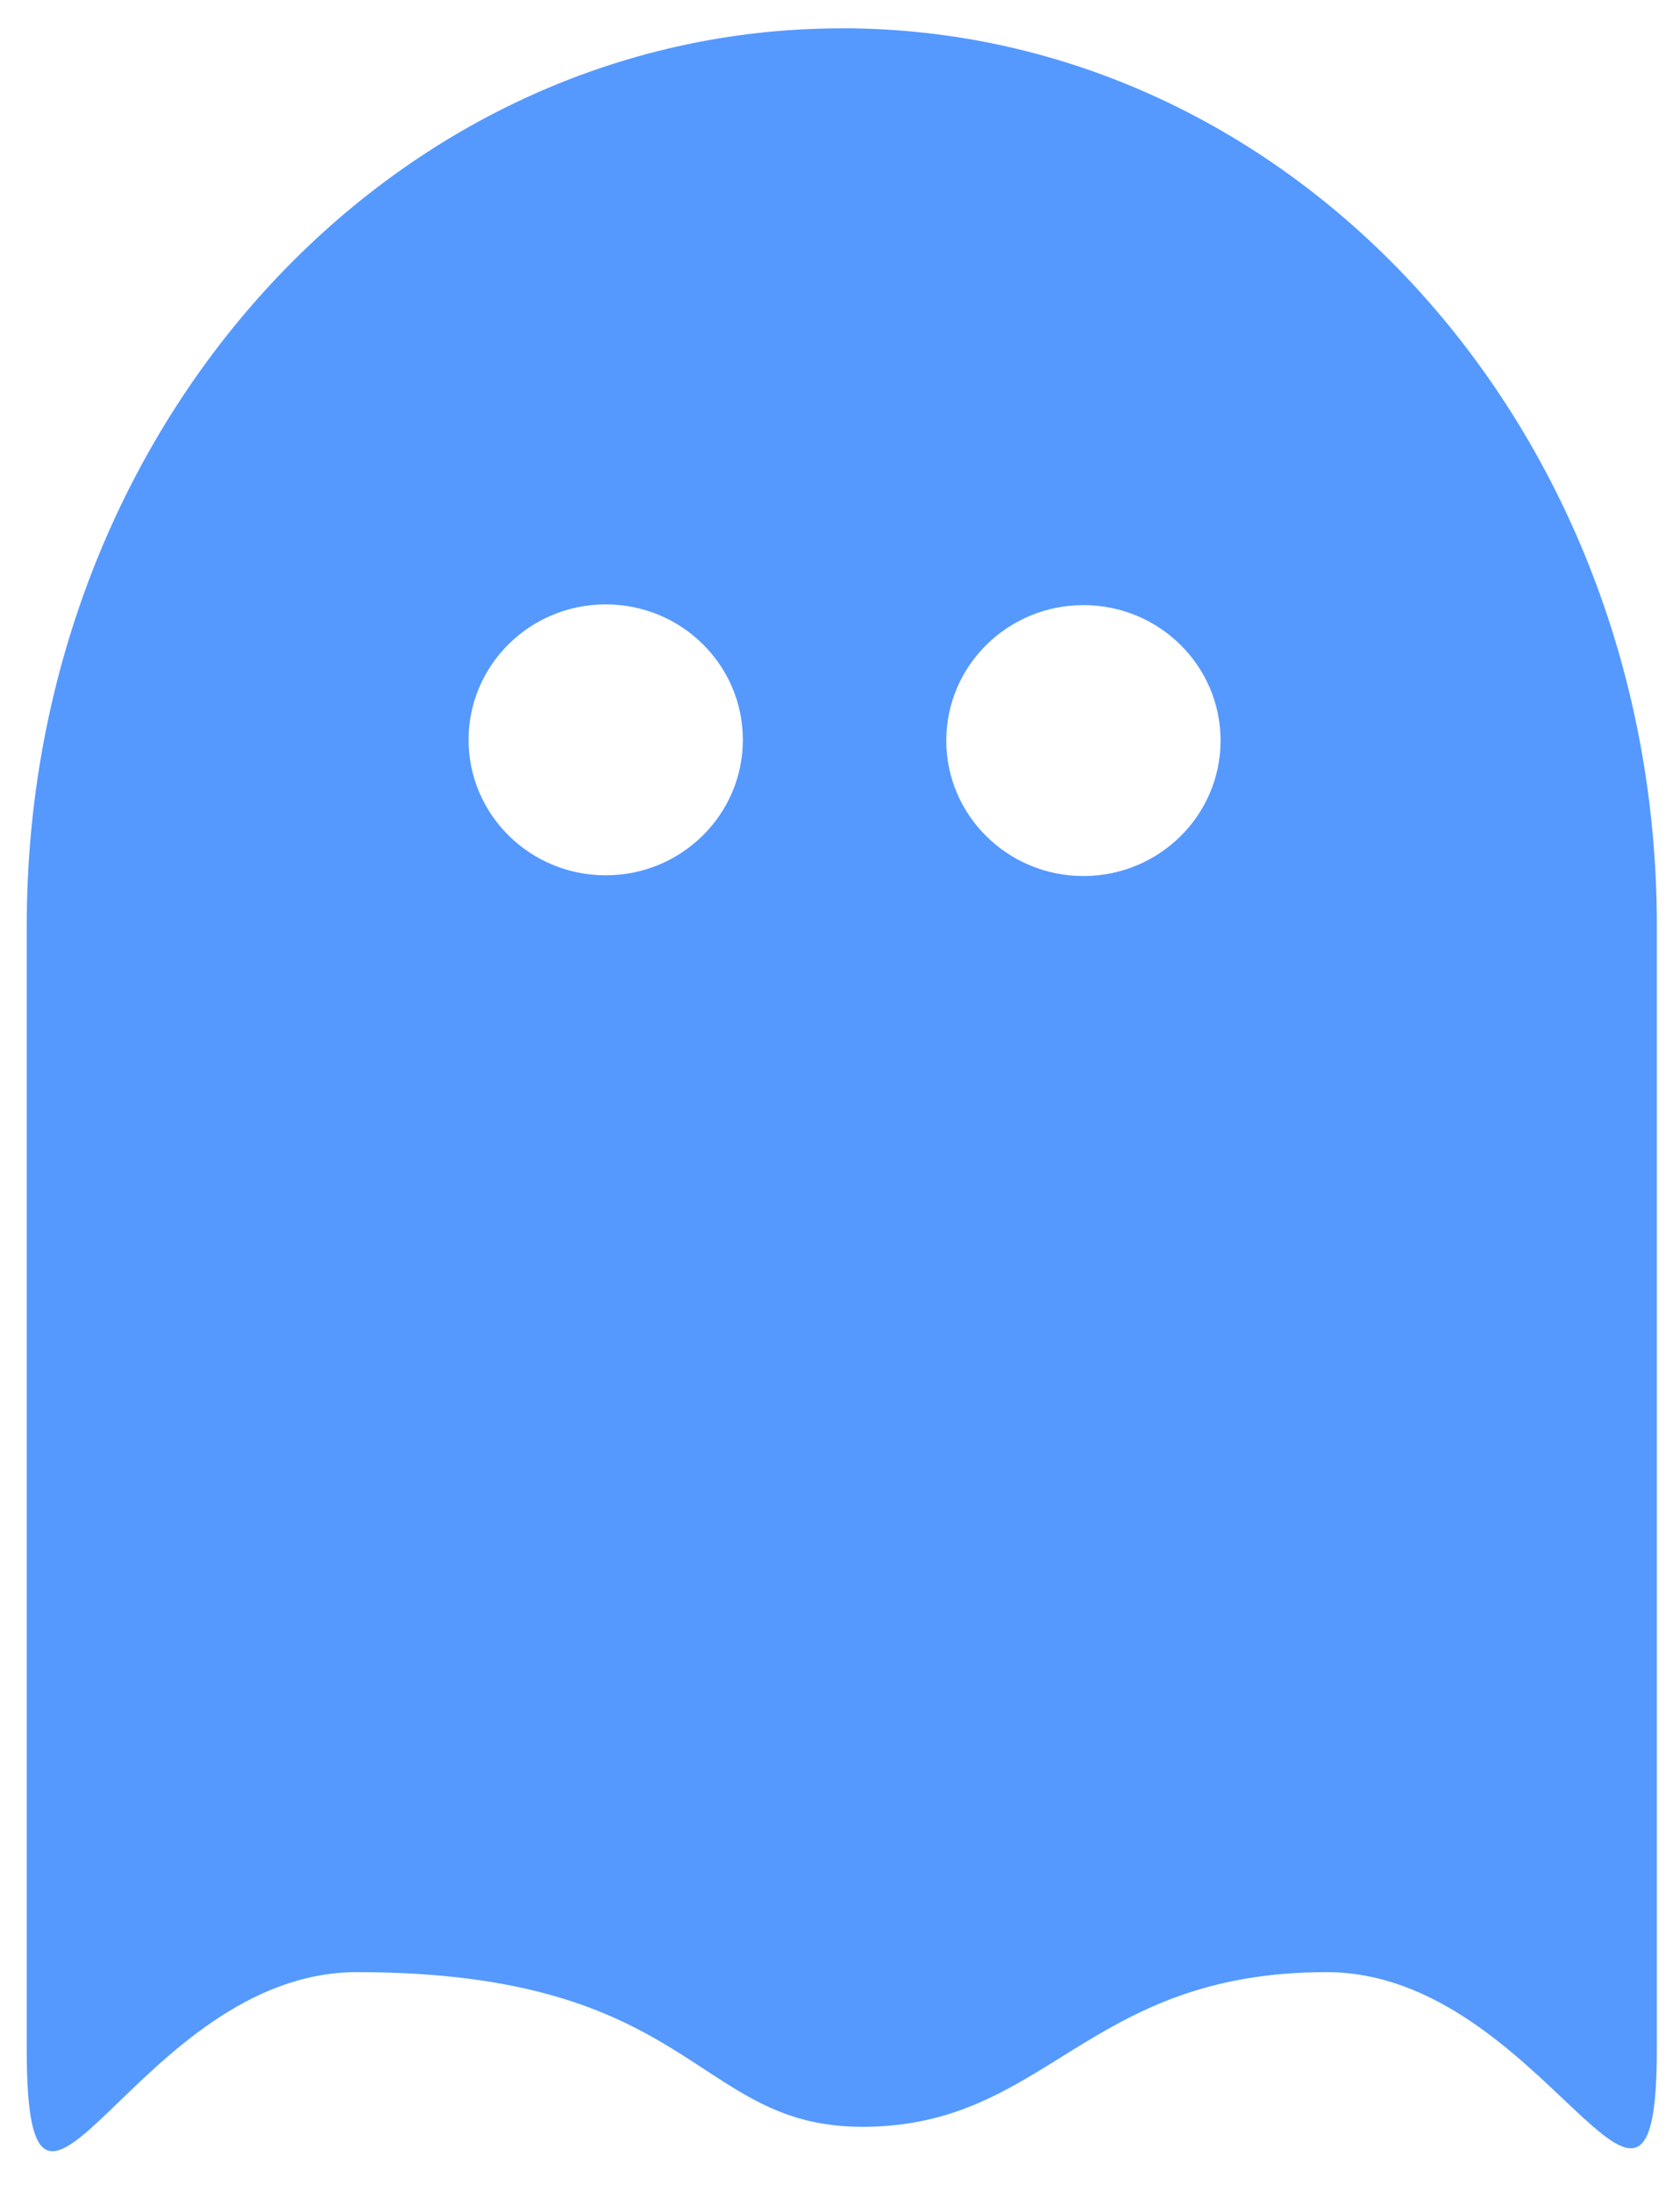 <?xml version="1.0" encoding="UTF-8" standalone="no"?>
<svg
   xmlns:dc="http://purl.org/dc/elements/1.1/"
   xmlns:cc="http://creativecommons.org/ns#"
   xmlns:rdf="http://www.w3.org/1999/02/22-rdf-syntax-ns#"
   xmlns:svg="http://www.w3.org/2000/svg"
   xmlns="http://www.w3.org/2000/svg"
   xmlns:sodipodi="http://sodipodi.sourceforge.net/DTD/sodipodi-0.dtd"
   xmlns:inkscape="http://www.inkscape.org/namespaces/inkscape"
   width="23mm"
   height="30mm"
   viewBox="0 0 23 30"
   version="1.1"
   id="svg8"
   inkscape:version="1.0.2-2 (e86c870879, 2021-01-15)"
   sodipodi:docname="ghost.svg">
  <defs
     id="defs2" />
  <sodipodi:namedview
     id="base"
     pagecolor="#ffffff"
     bordercolor="#666666"
     borderopacity="1.0"
     inkscape:pageopacity="0.0"
     inkscape:pageshadow="2"
     inkscape:zoom="5.6568543"
     inkscape:cx="49.402045"
     inkscape:cy="59.471375"
     inkscape:document-units="mm"
     inkscape:current-layer="layer1"
     inkscape:document-rotation="0"
     showgrid="false"
     inkscape:window-width="1465"
     inkscape:window-height="1040"
     inkscape:window-x="2128"
     inkscape:window-y="0"
     inkscape:window-maximized="0" />
  <g
     inkscape:label="Warstwa 1"
     inkscape:groupmode="layer"
     id="layer1">
    <path
       id="rect833"
       style="fill:#5599ff;fill-opacity:1;stroke:#000000;stroke-width:0;stroke-opacity:0.676"
       d="M 11.525,0.388 C 5.343,0.388 0.366,5.864 0.366,12.667 v 4.024 11.359 c 0,3.664 1.505,-1.058 4.521,-1.058 4.647,0 4.601,2.117 6.918,2.117 2.546,0 3.047,-2.117 6.357,-2.117 2.982,0 4.521,4.63 4.521,1.058 V 16.691 12.667 c 0,-6.803 -4.977,-12.28 -11.158,-12.28 z M 8.293,8.272 c 1.037,8.9e-5 1.877,0.83 1.877,1.854 -1.7e-5,1.024 -0.841,1.854 -1.877,1.854 -1.037,1.93e-4 -1.878,-0.83 -1.878,-1.854 1.8e-5,-1.024 0.841,-1.854 1.878,-1.854 z m 6.54,0.01 c 1.037,8.9e-5 1.877,0.83 1.877,1.854 -1.7e-5,1.024 -0.841,1.854 -1.877,1.854 -1.037,1.93e-4 -1.878,-0.83 -1.878,-1.854 1.8e-5,-1.024 0.841,-1.854 1.878,-1.854 z"
       sodipodi:nodetypes="sscssssscsscccccccccc" />
  </g>
</svg>
